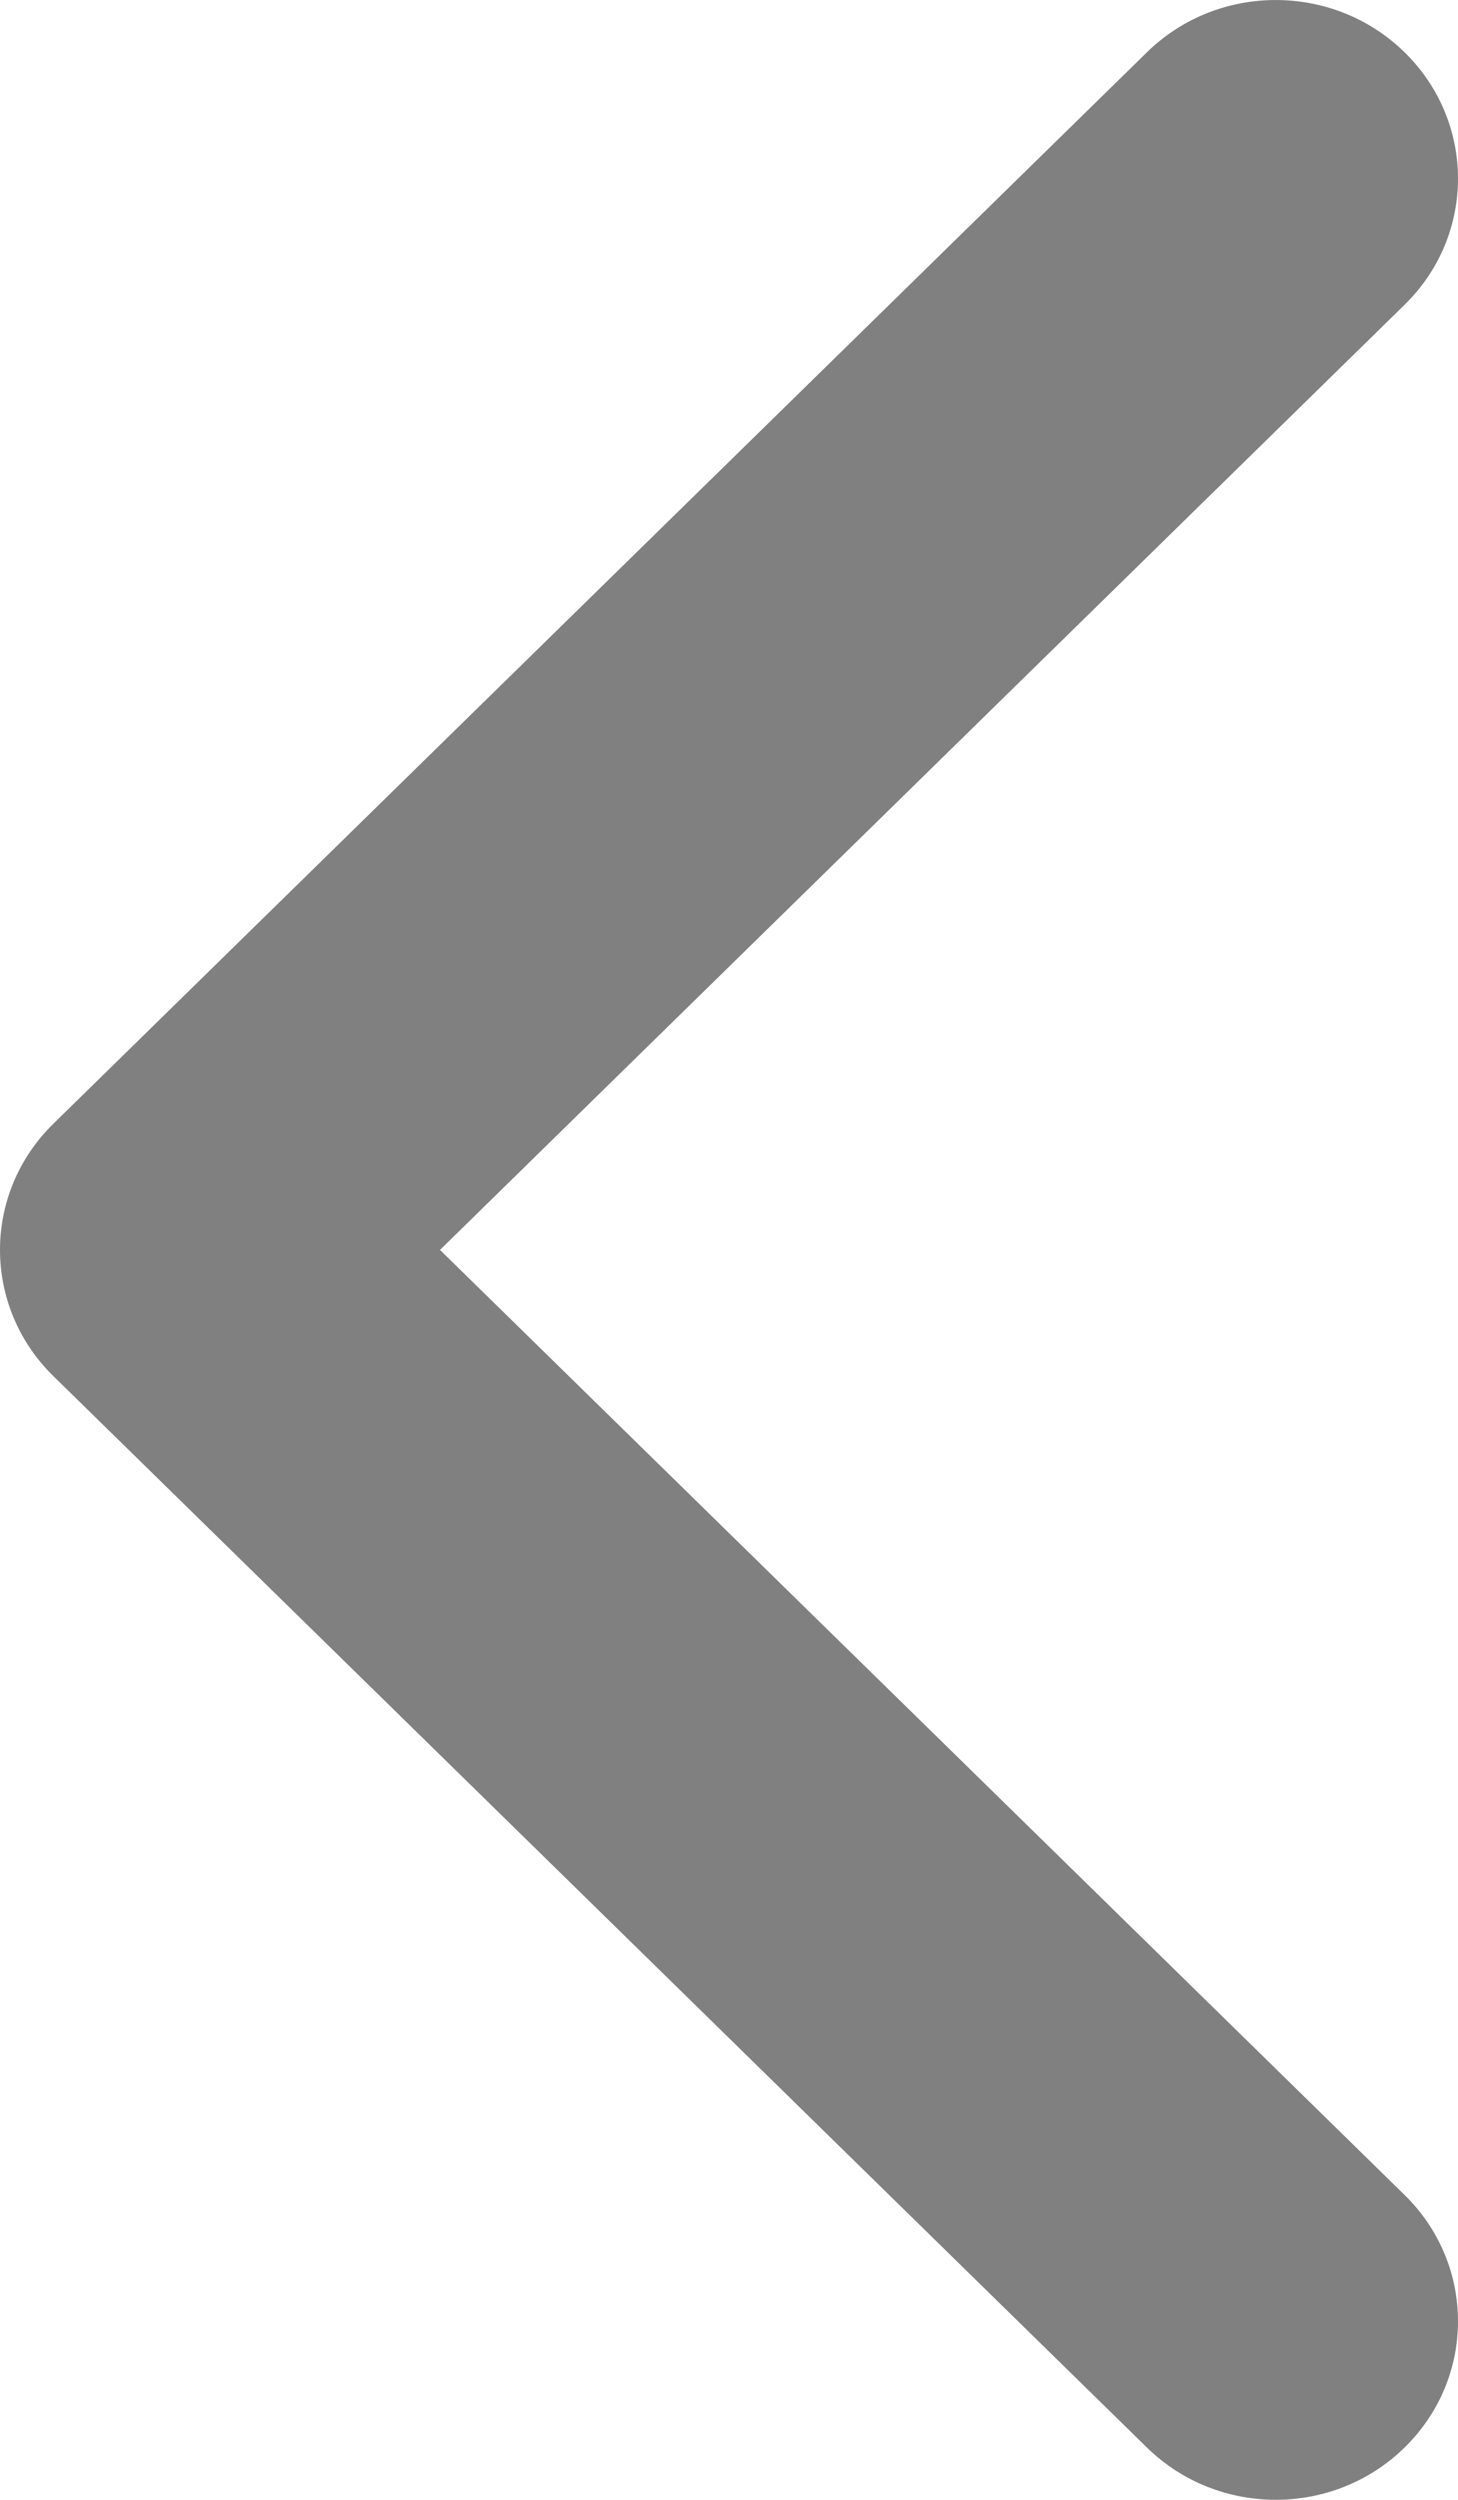 <svg width="14" height="24" viewBox="0 0 14 24" fill="none" xmlns="http://www.w3.org/2000/svg">
<path d="M4.225 12L13.487 21.073C14.171 21.743 14.171 22.828 13.487 23.498C12.804 24.167 11.696 24.167 11.013 23.498L0.513 13.212C-0.171 12.543 -0.171 11.457 0.513 10.788L11.013 0.502C11.696 -0.167 12.804 -0.167 13.487 0.502C14.171 1.172 14.171 2.257 13.487 2.926L4.225 12Z" fill="#808080"/>
<mask id="mask0_0_24" style="mask-type:luminance" maskUnits="userSpaceOnUse" x="0" y="0" width="14" height="24">
<path d="M4.225 12L13.487 21.073C14.171 21.743 14.171 22.828 13.487 23.498C12.804 24.167 11.696 24.167 11.013 23.498L0.513 13.212C-0.171 12.543 -0.171 11.457 0.513 10.788L11.013 0.502C11.696 -0.167 12.804 -0.167 13.487 0.502C14.171 1.172 14.171 2.257 13.487 2.926L4.225 12Z" fill="white"/>
</mask>
<g mask="url(#mask0_0_24)">
</g>
</svg>
